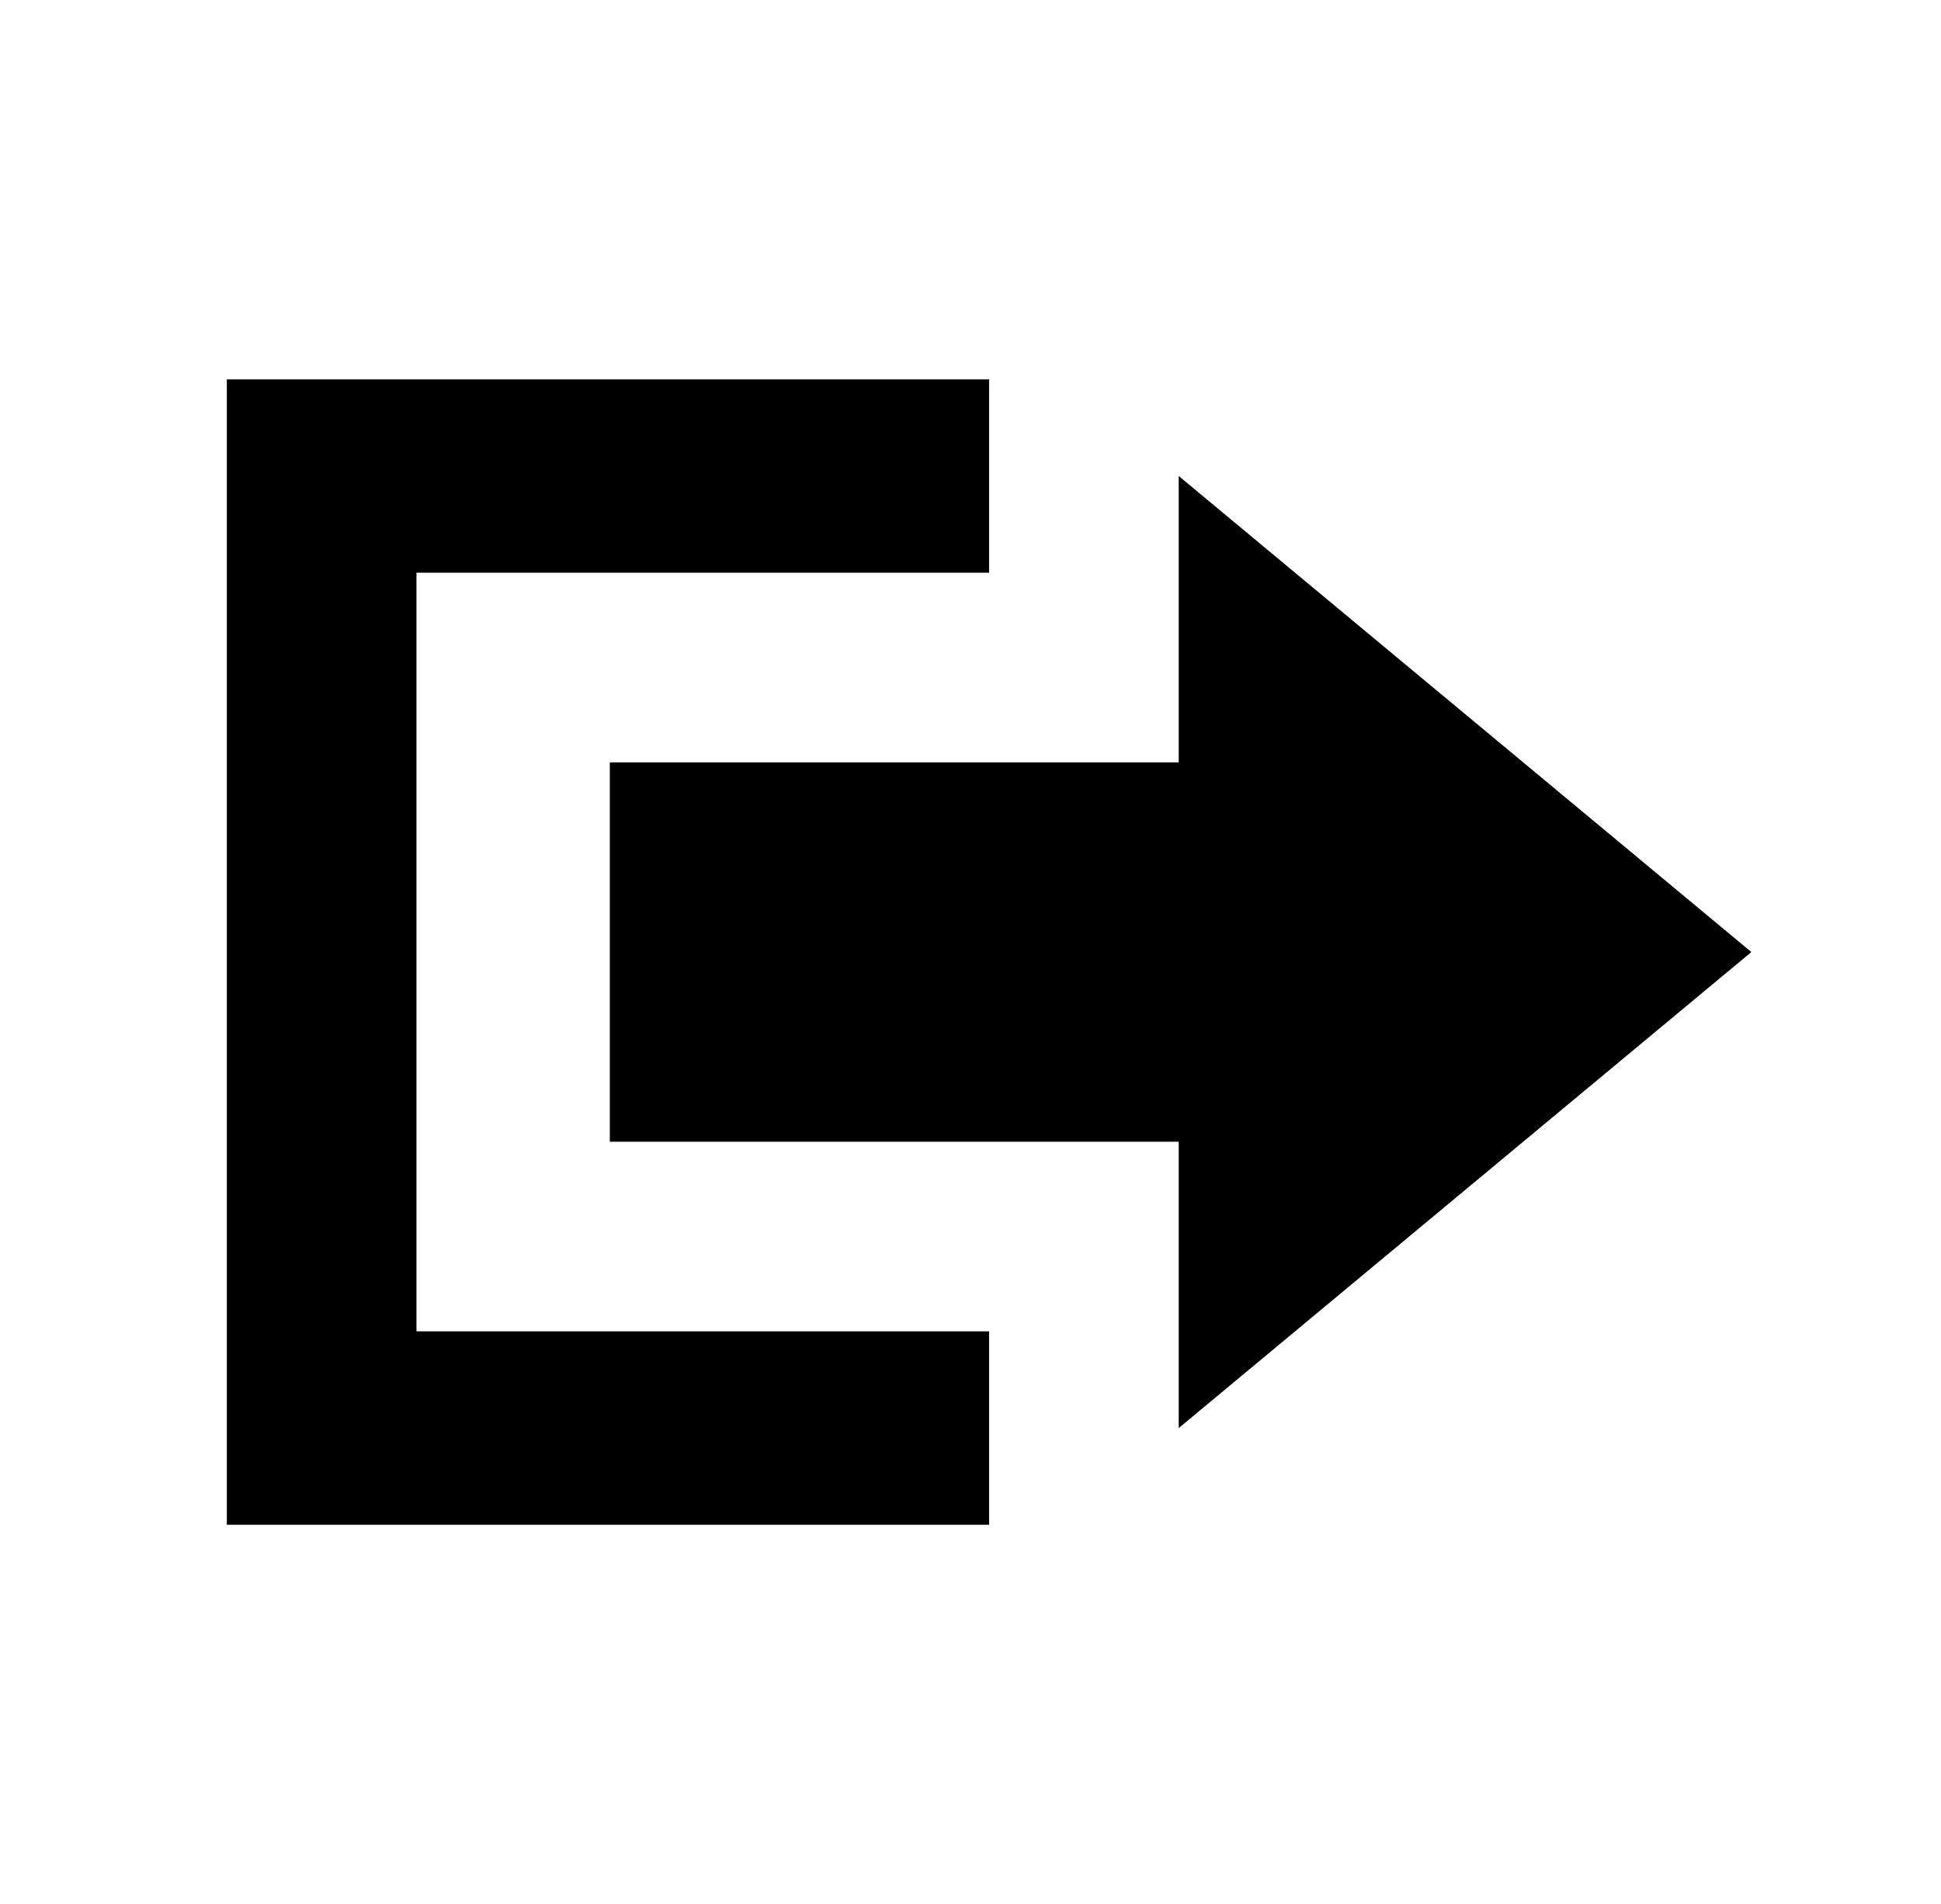 
<svg xmlns="http://www.w3.org/2000/svg" xmlns:xlink="http://www.w3.org/1999/xlink" version="1.1" viewBox="-10 0 522 512">
   <path fill="currentColor"
d="M102 154h154v-52h-205v308h205v-52h-154v-204zM154 205h153v-77l154 128l-154 128v-77h-153v-102z" />
</svg>
